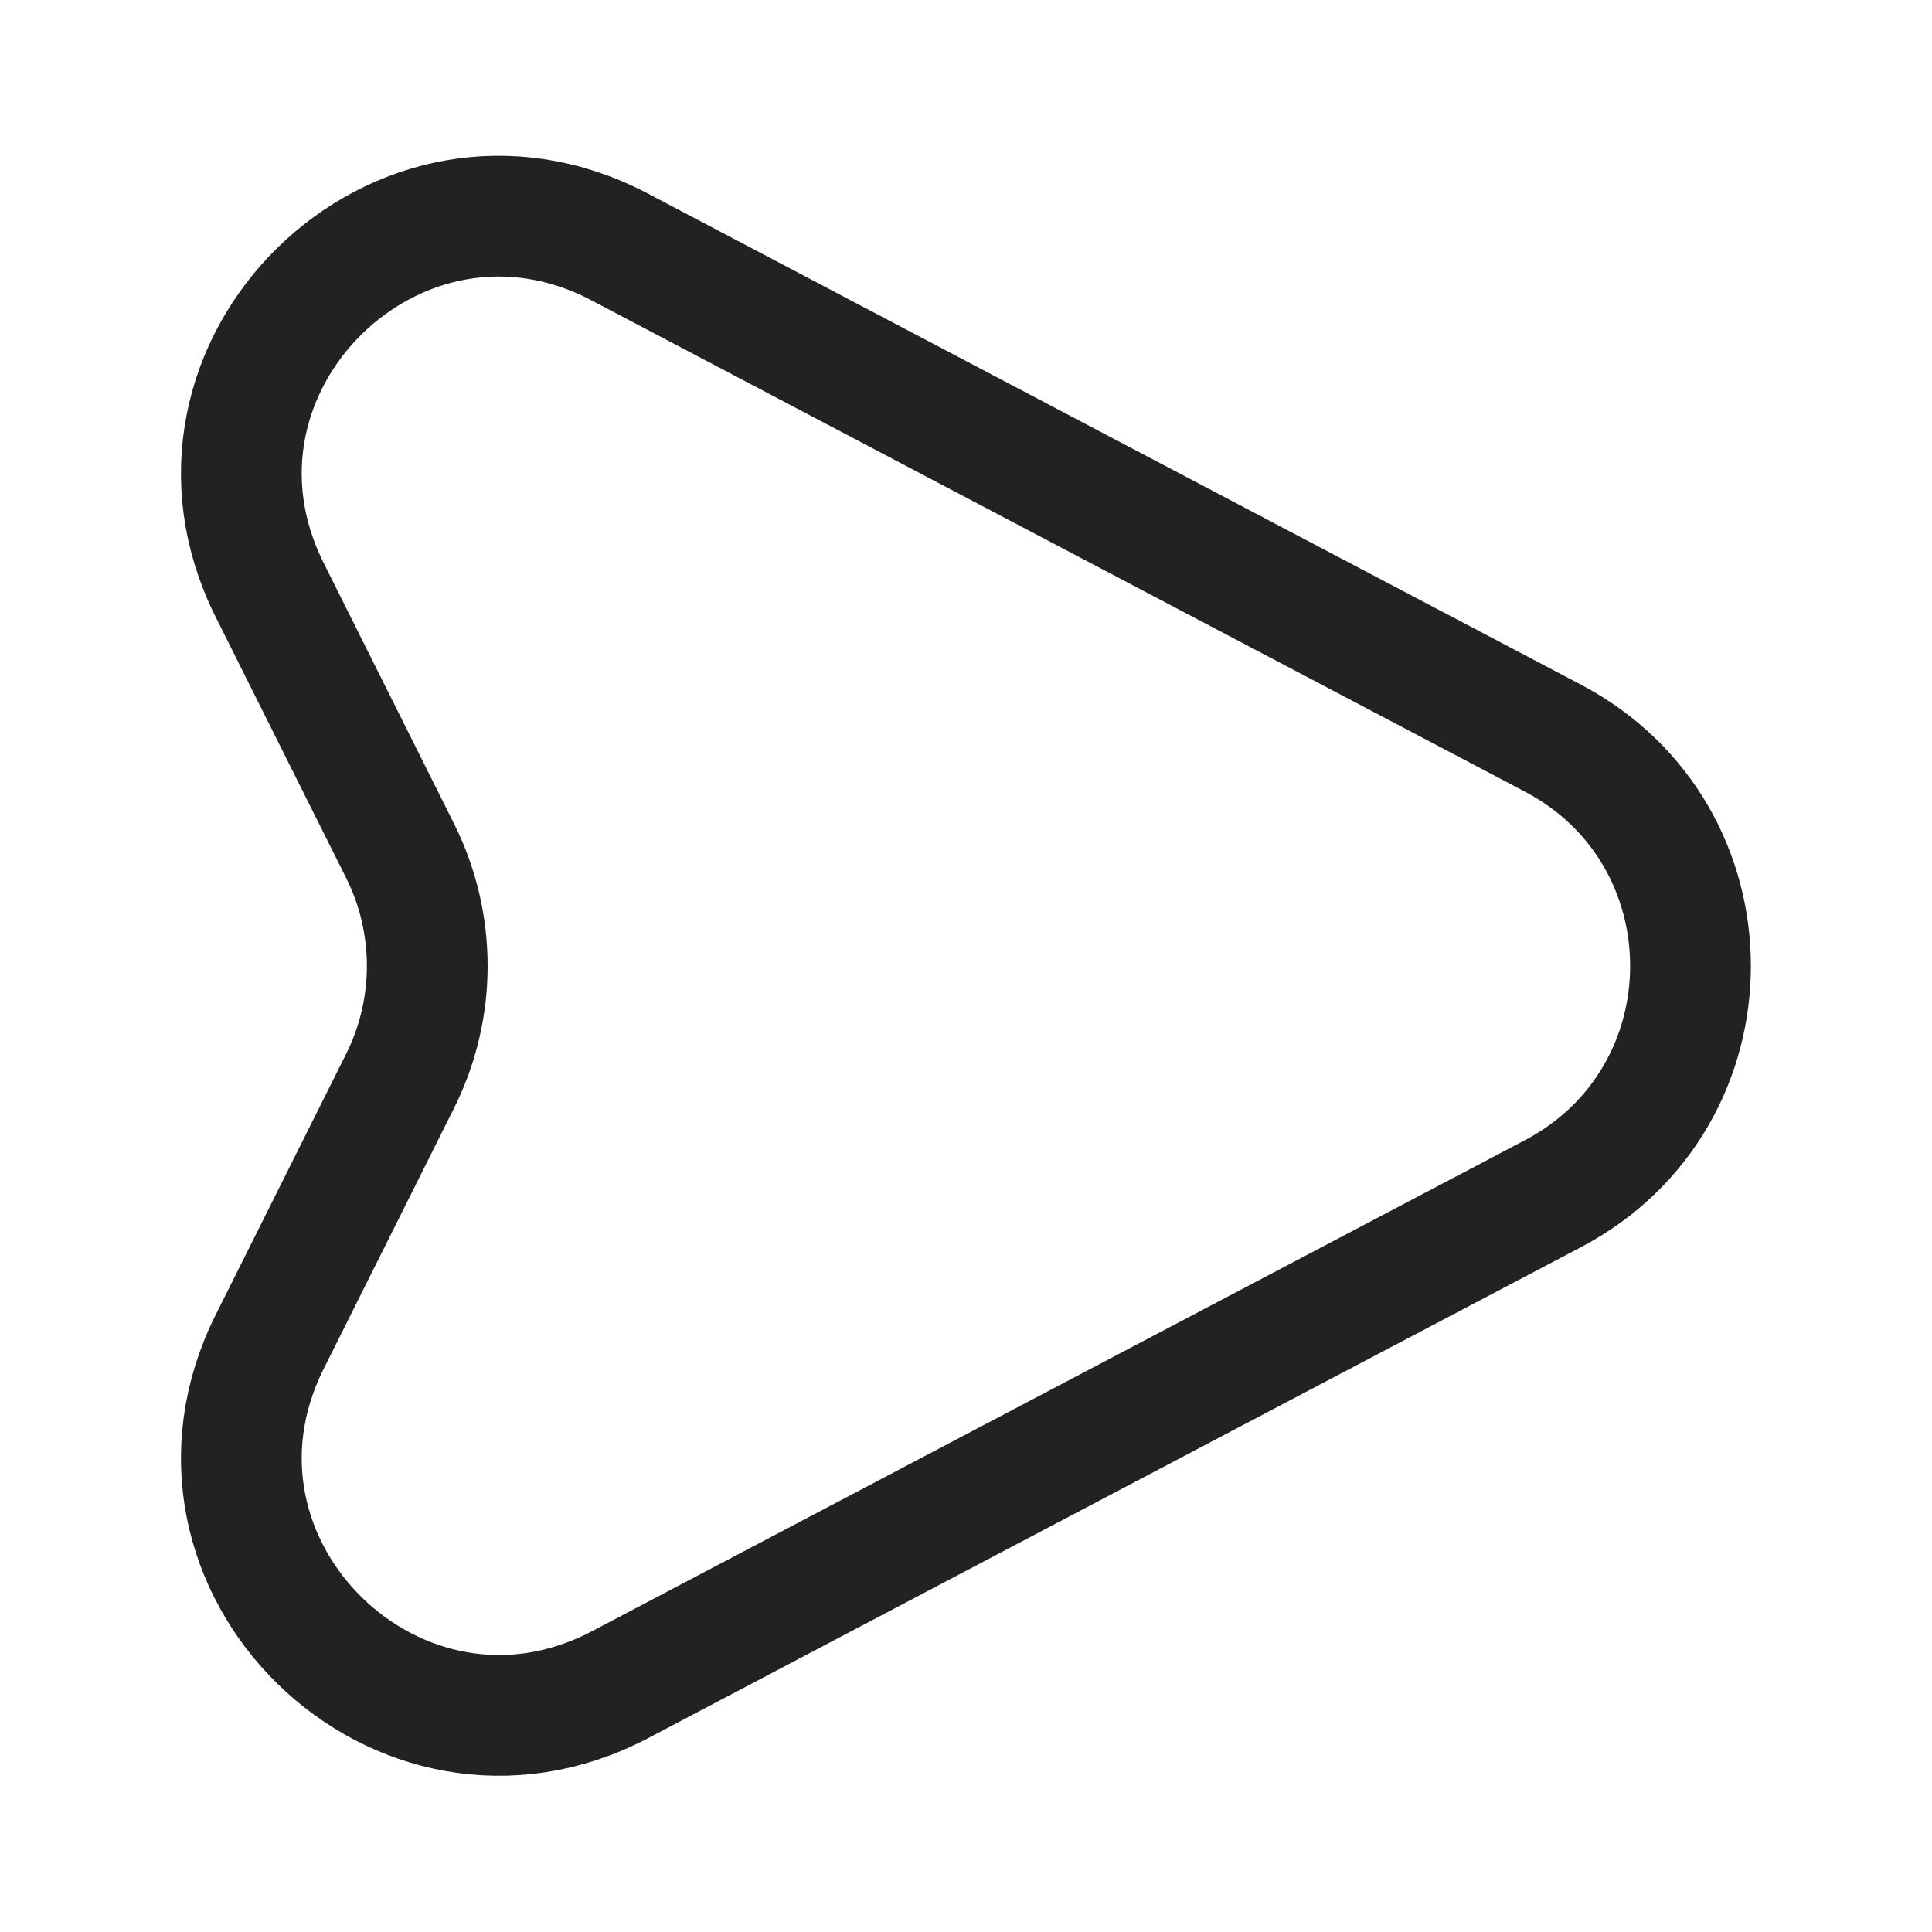 <svg width="24" height="24" viewBox="0 0 24 24" fill="none" xmlns="http://www.w3.org/2000/svg">
<g clip-path="url(#clip0_4418_9452)">
<path d="M19.29 9.169L7.7 3.069C4.95 1.619 1.96 4.549 3.35 7.329L4.97 10.569C5.42 11.469 5.42 12.529 4.97 13.429L3.35 16.669C1.96 19.449 4.95 22.369 7.7 20.929L19.29 14.829C21.57 13.629 21.57 10.369 19.29 9.169Z" stroke="#242121" stroke-width="1.5" stroke-linecap="round" stroke-linejoin="round"/>
</g>
<defs>
<clipPath id="clip0_4418_9452">
<rect width="24" height="24" fill="none"/>
</clipPath>
</defs>
</svg>